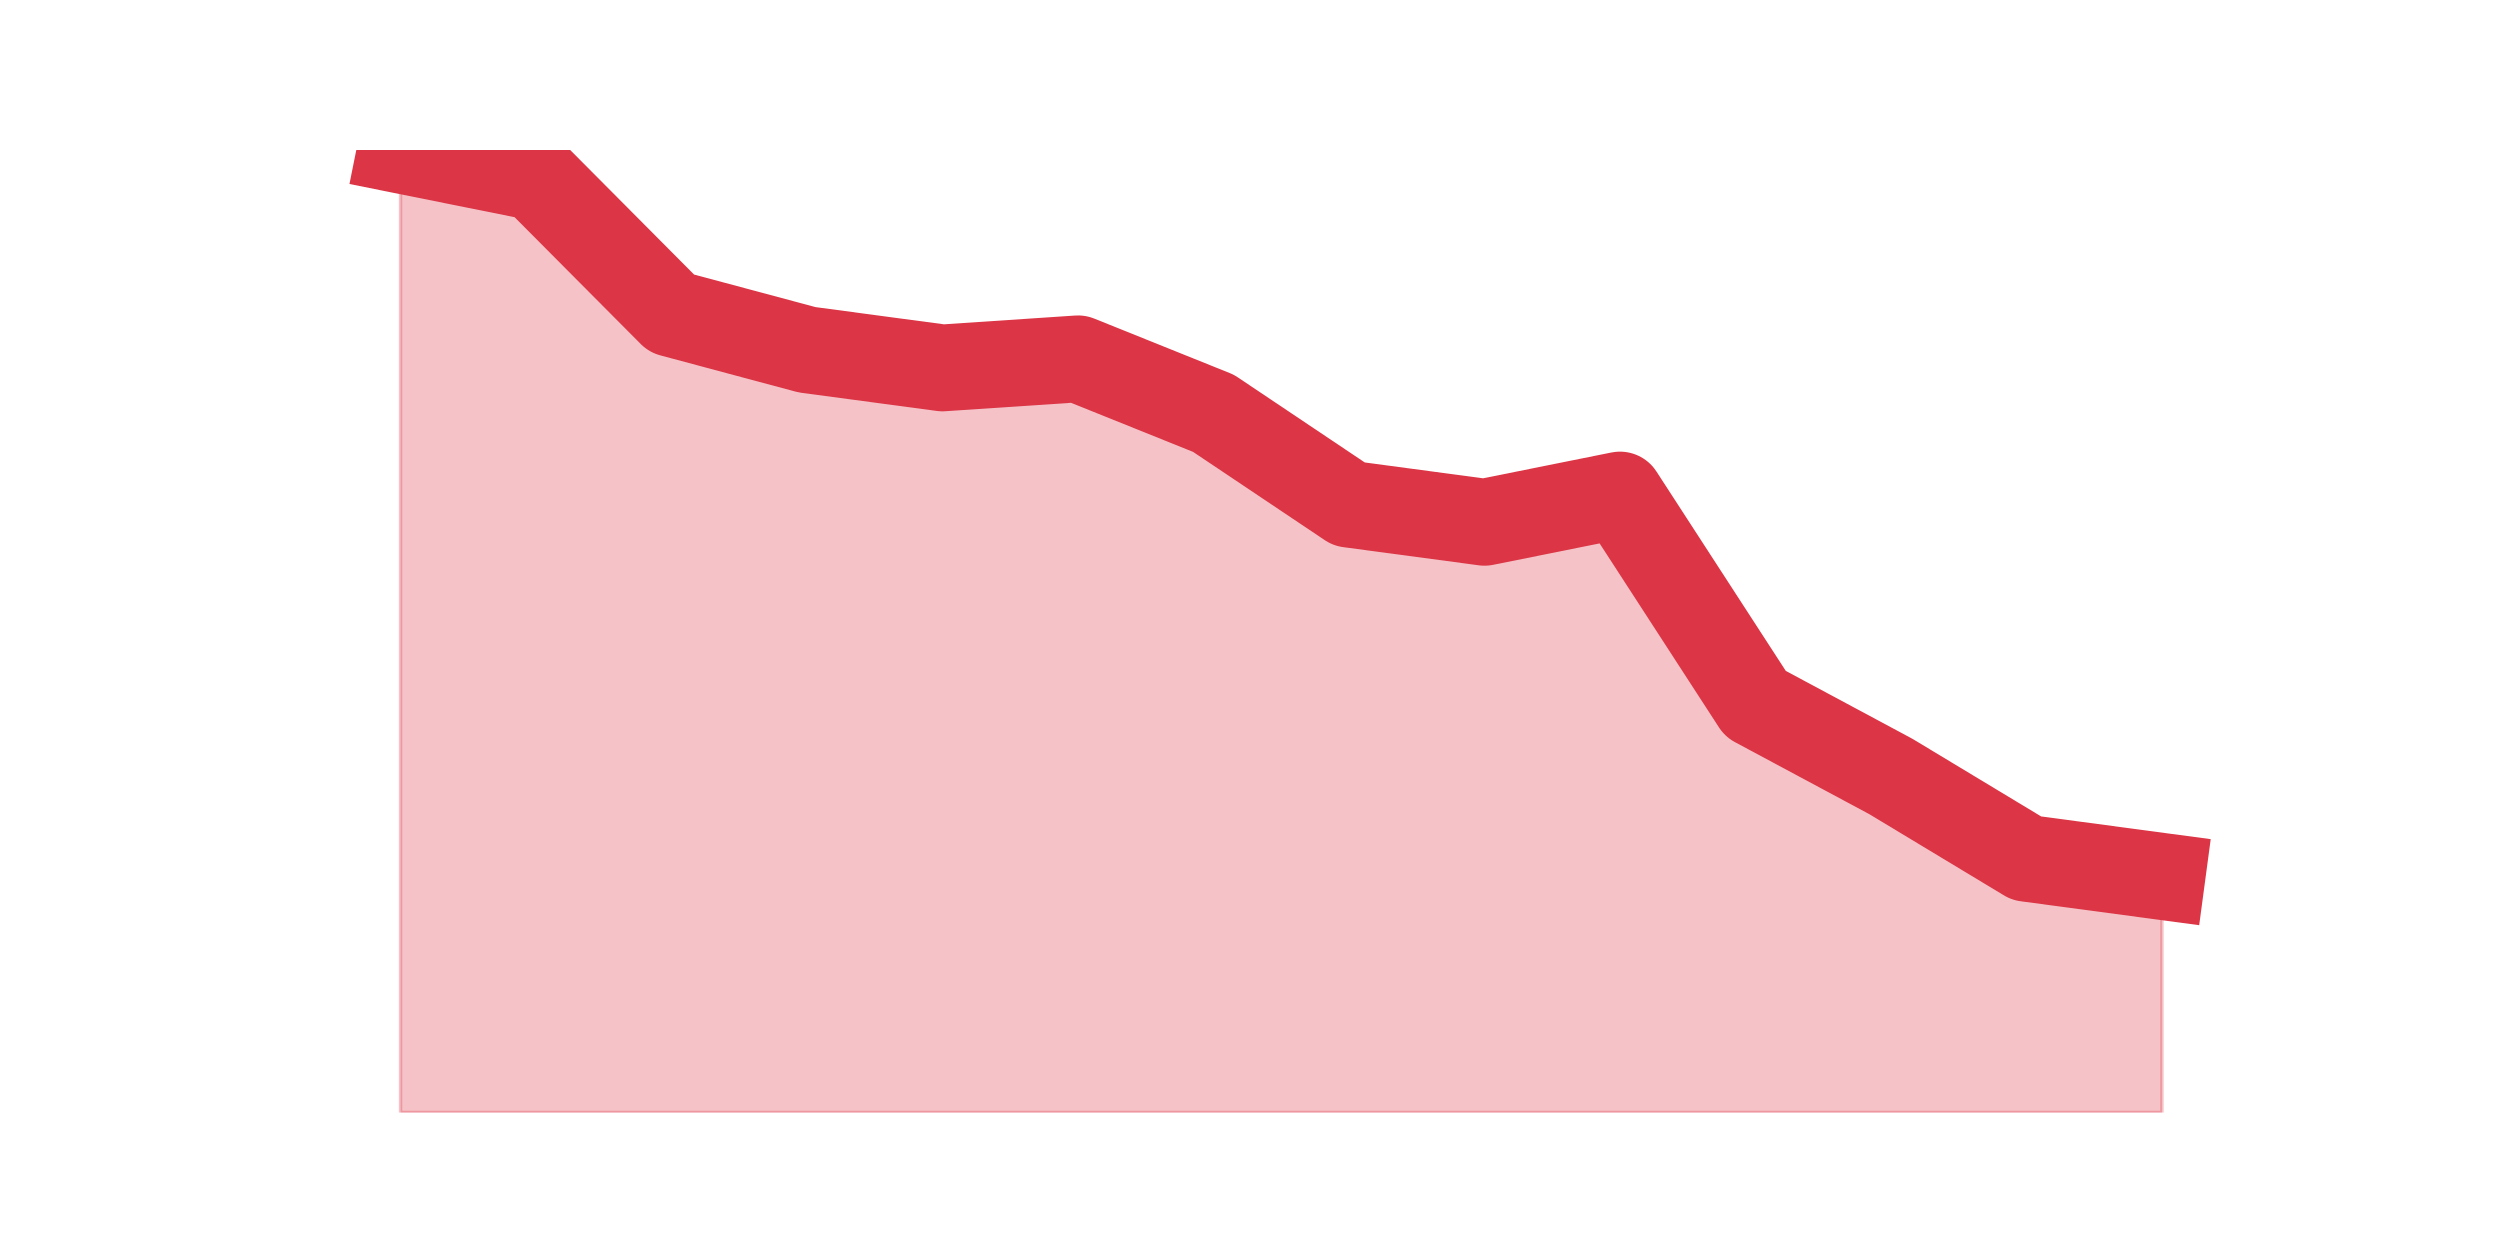 <?xml version="1.0" encoding="utf-8" standalone="no"?>
<!DOCTYPE svg PUBLIC "-//W3C//DTD SVG 1.1//EN"
  "http://www.w3.org/Graphics/SVG/1.1/DTD/svg11.dtd">
<svg height="360pt" version="1.1" viewBox="0 0 720 360" width="720pt" xmlns="http://www.w3.org/2000/svg" xmlns:xlink="http://www.w3.org/1999/xlink">
 <defs>
  <style type="text/css">*{stroke-linecap:butt;stroke-linejoin:round;}</style>
 </defs>
 <g id="figure_1">
  <g id="patch_1">
   <path d="M 0 360 
L 720 360 
L 720 0 
L 0 0 
z
" style="fill:none;"/>
  </g>
  <g id="axes_1">
   <g id="matplotlib.axis_1"/>
   <g id="matplotlib.axis_2"/>
   <g id="PolyCollection_1">
    <defs>
     <path d="M 115.364 -316.8 
L 115.364 -39.6 
L 154.385 -39.6 
L 193.406 -39.6 
L 232.427 -39.6 
L 271.448 -39.6 
L 310.469 -39.6 
L 349.49 -39.6 
L 388.51 -39.6 
L 427.531 -39.6 
L 466.552 -39.6 
L 505.573 -39.6 
L 544.594 -39.6 
L 583.615 -39.6 
L 622.636 -39.6 
L 622.636 -107.592 
L 622.636 -107.592 
L 583.615 -112.823 
L 544.594 -136.358 
L 505.573 -157.279 
L 466.552 -217.426 
L 427.531 -209.581 
L 388.51 -214.811 
L 349.49 -240.962 
L 310.469 -256.653 
L 271.448 -254.038 
L 232.427 -259.268 
L 193.406 -269.728 
L 154.385 -308.955 
L 115.364 -316.8 
z
" id="m0f7e18176e" style="stroke:#dc3545;stroke-opacity:0.3;"/>
    </defs>
    <g clip-path="url(#p9ae47ab86e)">
     <use style="fill:#dc3545;fill-opacity:0.3;stroke:#dc3545;stroke-opacity:0.3;" x="0" xlink:href="#m0f7e18176e" y="360"/>
    </g>
   </g>
   <g id="line2d_1">
    <path clip-path="url(#p9ae47ab86e)" d="M 115.364 43.2 
L 154.385 51.045 
L 193.406 90.272 
L 232.427 100.732 
L 271.448 105.962 
L 310.469 103.347 
L 349.49 119.038 
L 388.51 145.189 
L 427.531 150.419 
L 466.552 142.574 
L 505.573 202.721 
L 544.594 223.642 
L 583.615 247.177 
L 622.636 252.408 
" style="fill:none;stroke:#dc3545;stroke-linecap:square;stroke-width:25;"/>
   </g>
  </g>
 </g>
 <defs>
  <clipPath id="p9ae47ab86e">
   <rect height="277.2" width="558" x="90" y="43.2"/>
  </clipPath>
 </defs>
</svg>
